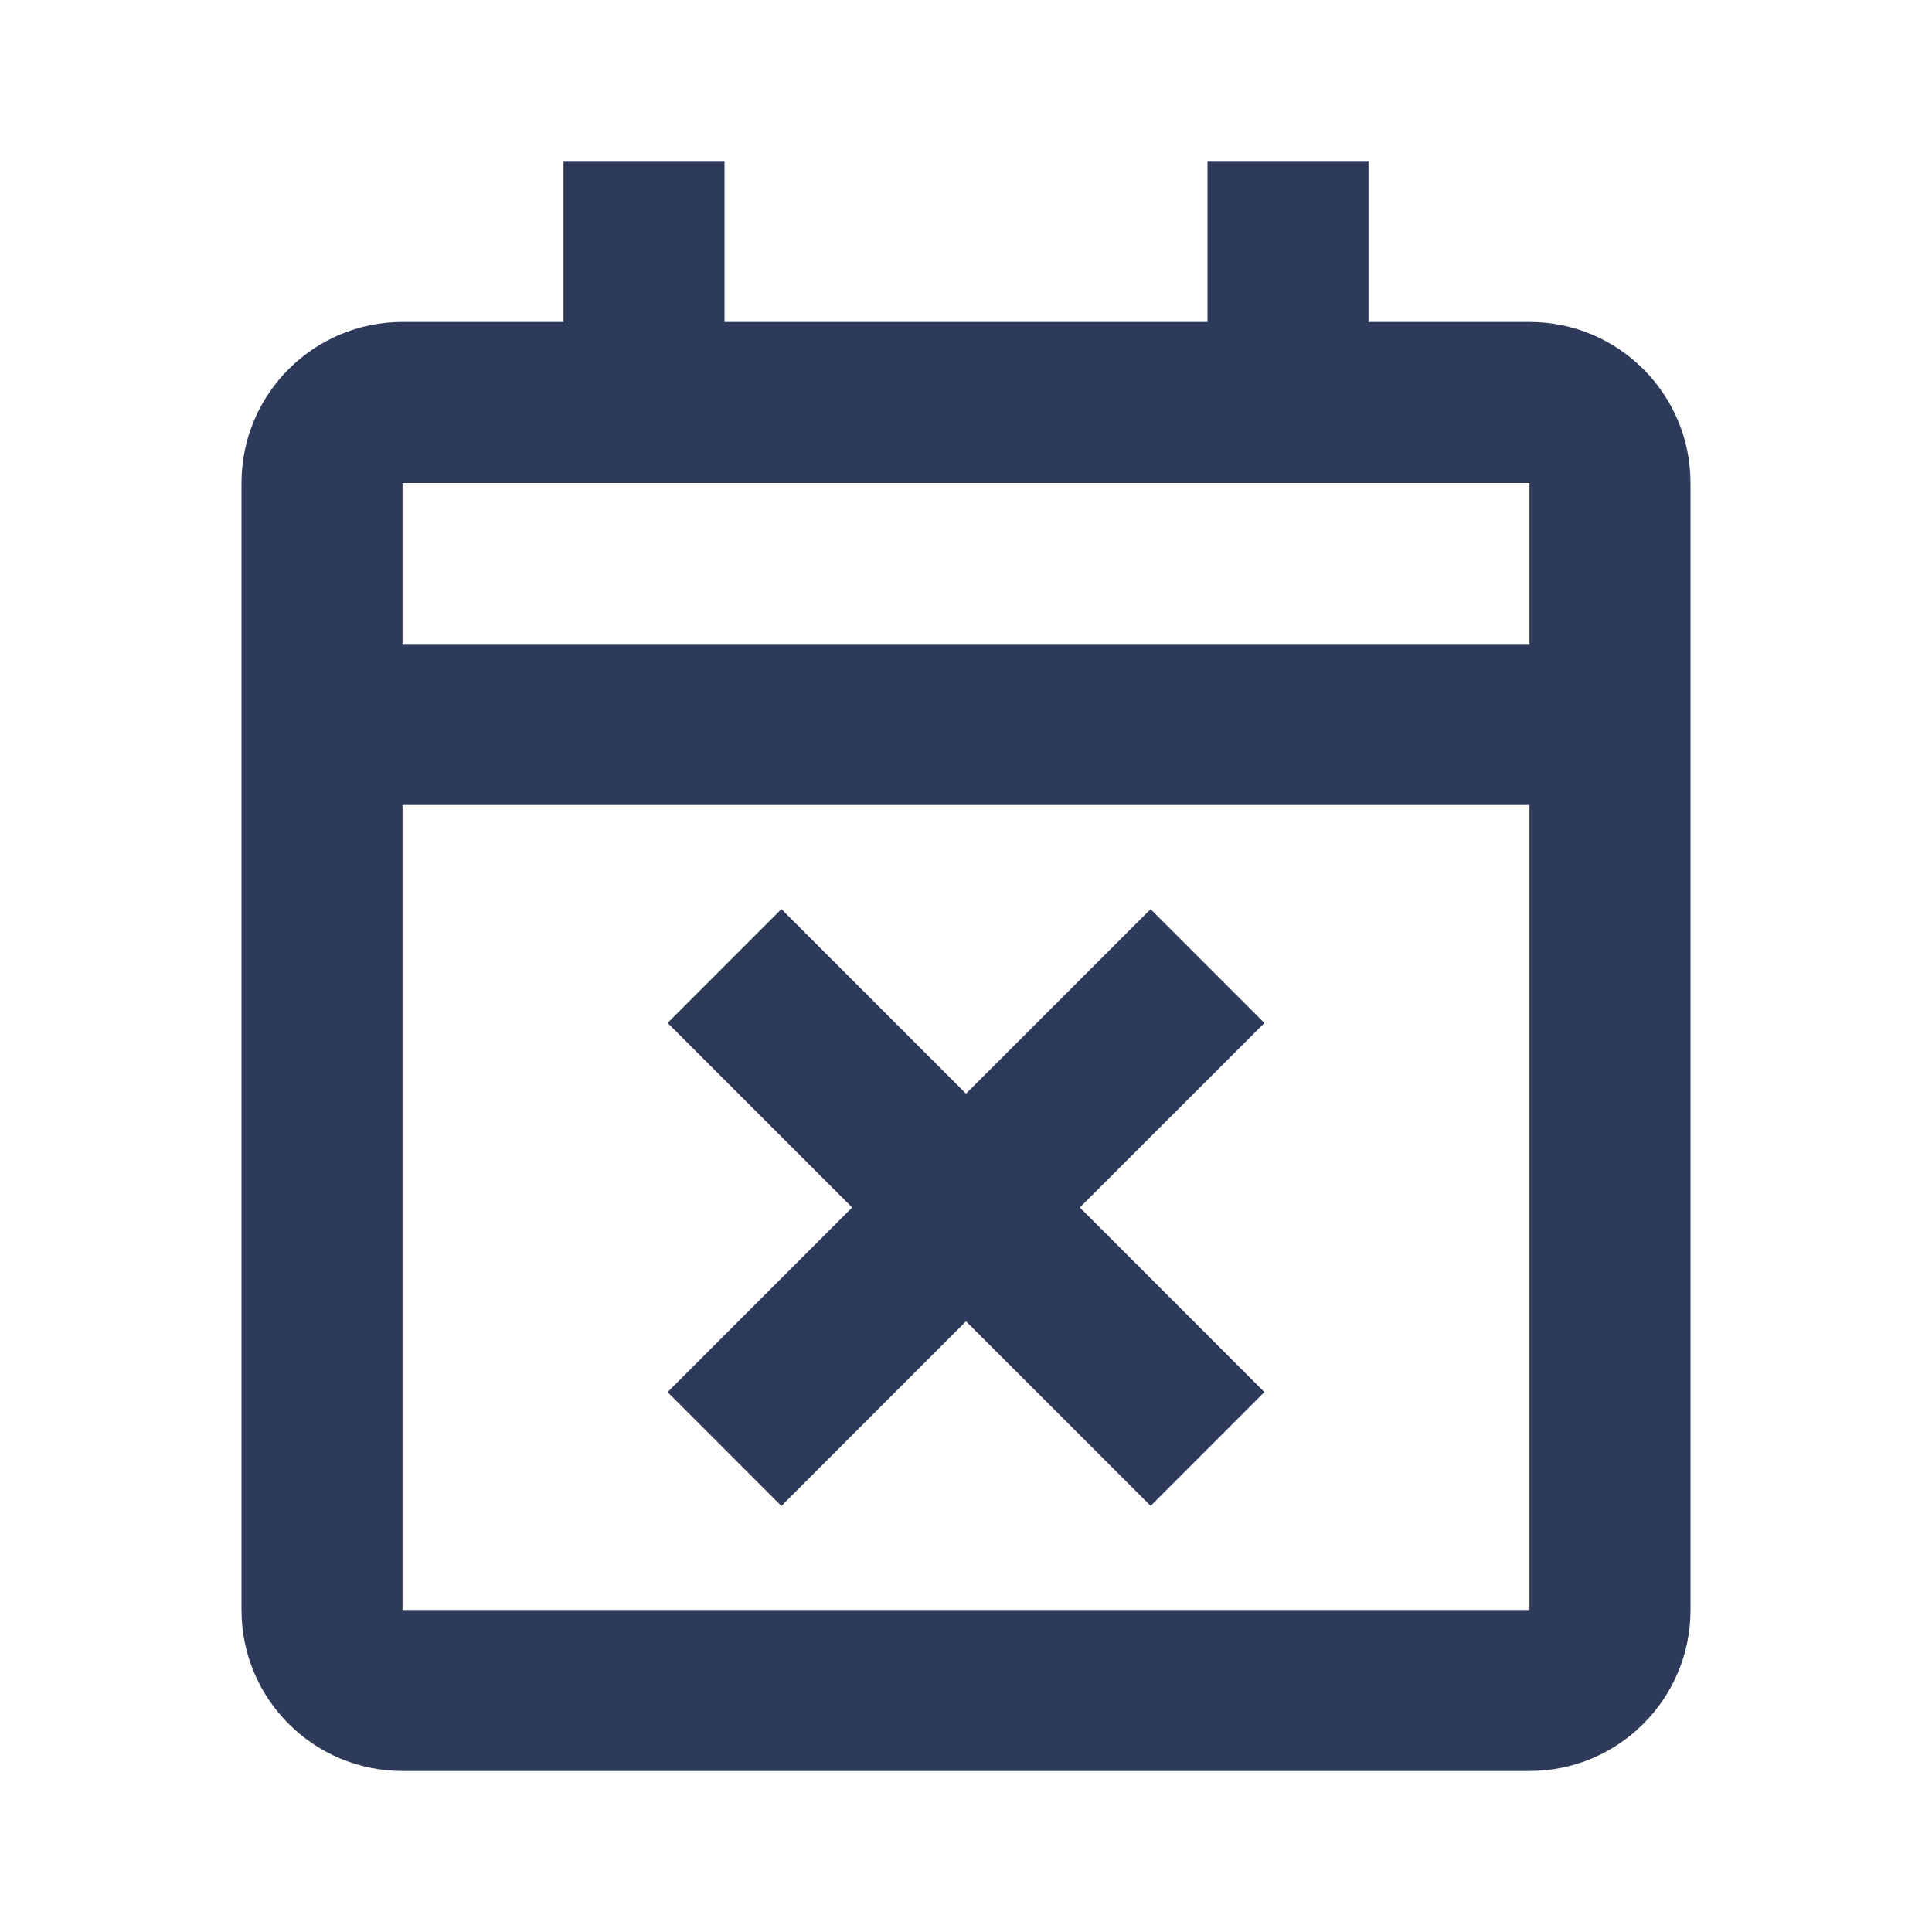 <svg width="50" height="50" viewBox="0 0 50 50" fill="none" xmlns="http://www.w3.org/2000/svg">
<path d="M39.583 45.833H10.417C8.115 45.833 6.25 43.968 6.25 41.667V12.5C6.25 10.199 8.115 8.333 10.417 8.333H14.583V4.167H18.75V8.333H31.25V4.167H35.417V8.333H39.583C41.885 8.333 43.75 10.199 43.75 12.5V41.667C43.75 43.968 41.885 45.833 39.583 45.833ZM10.417 20.833V41.667H39.583V20.833H10.417ZM10.417 12.5V16.667H39.583V12.5H10.417ZM20.221 38.973L17.277 36.027L22.054 31.25L17.277 26.473L20.223 23.527L25 28.304L29.777 23.529L32.723 26.475L27.946 31.25L32.723 36.027L29.779 38.971L25 34.196L20.223 38.973H20.221Z" fill="#2E3A59"/>
</svg>
